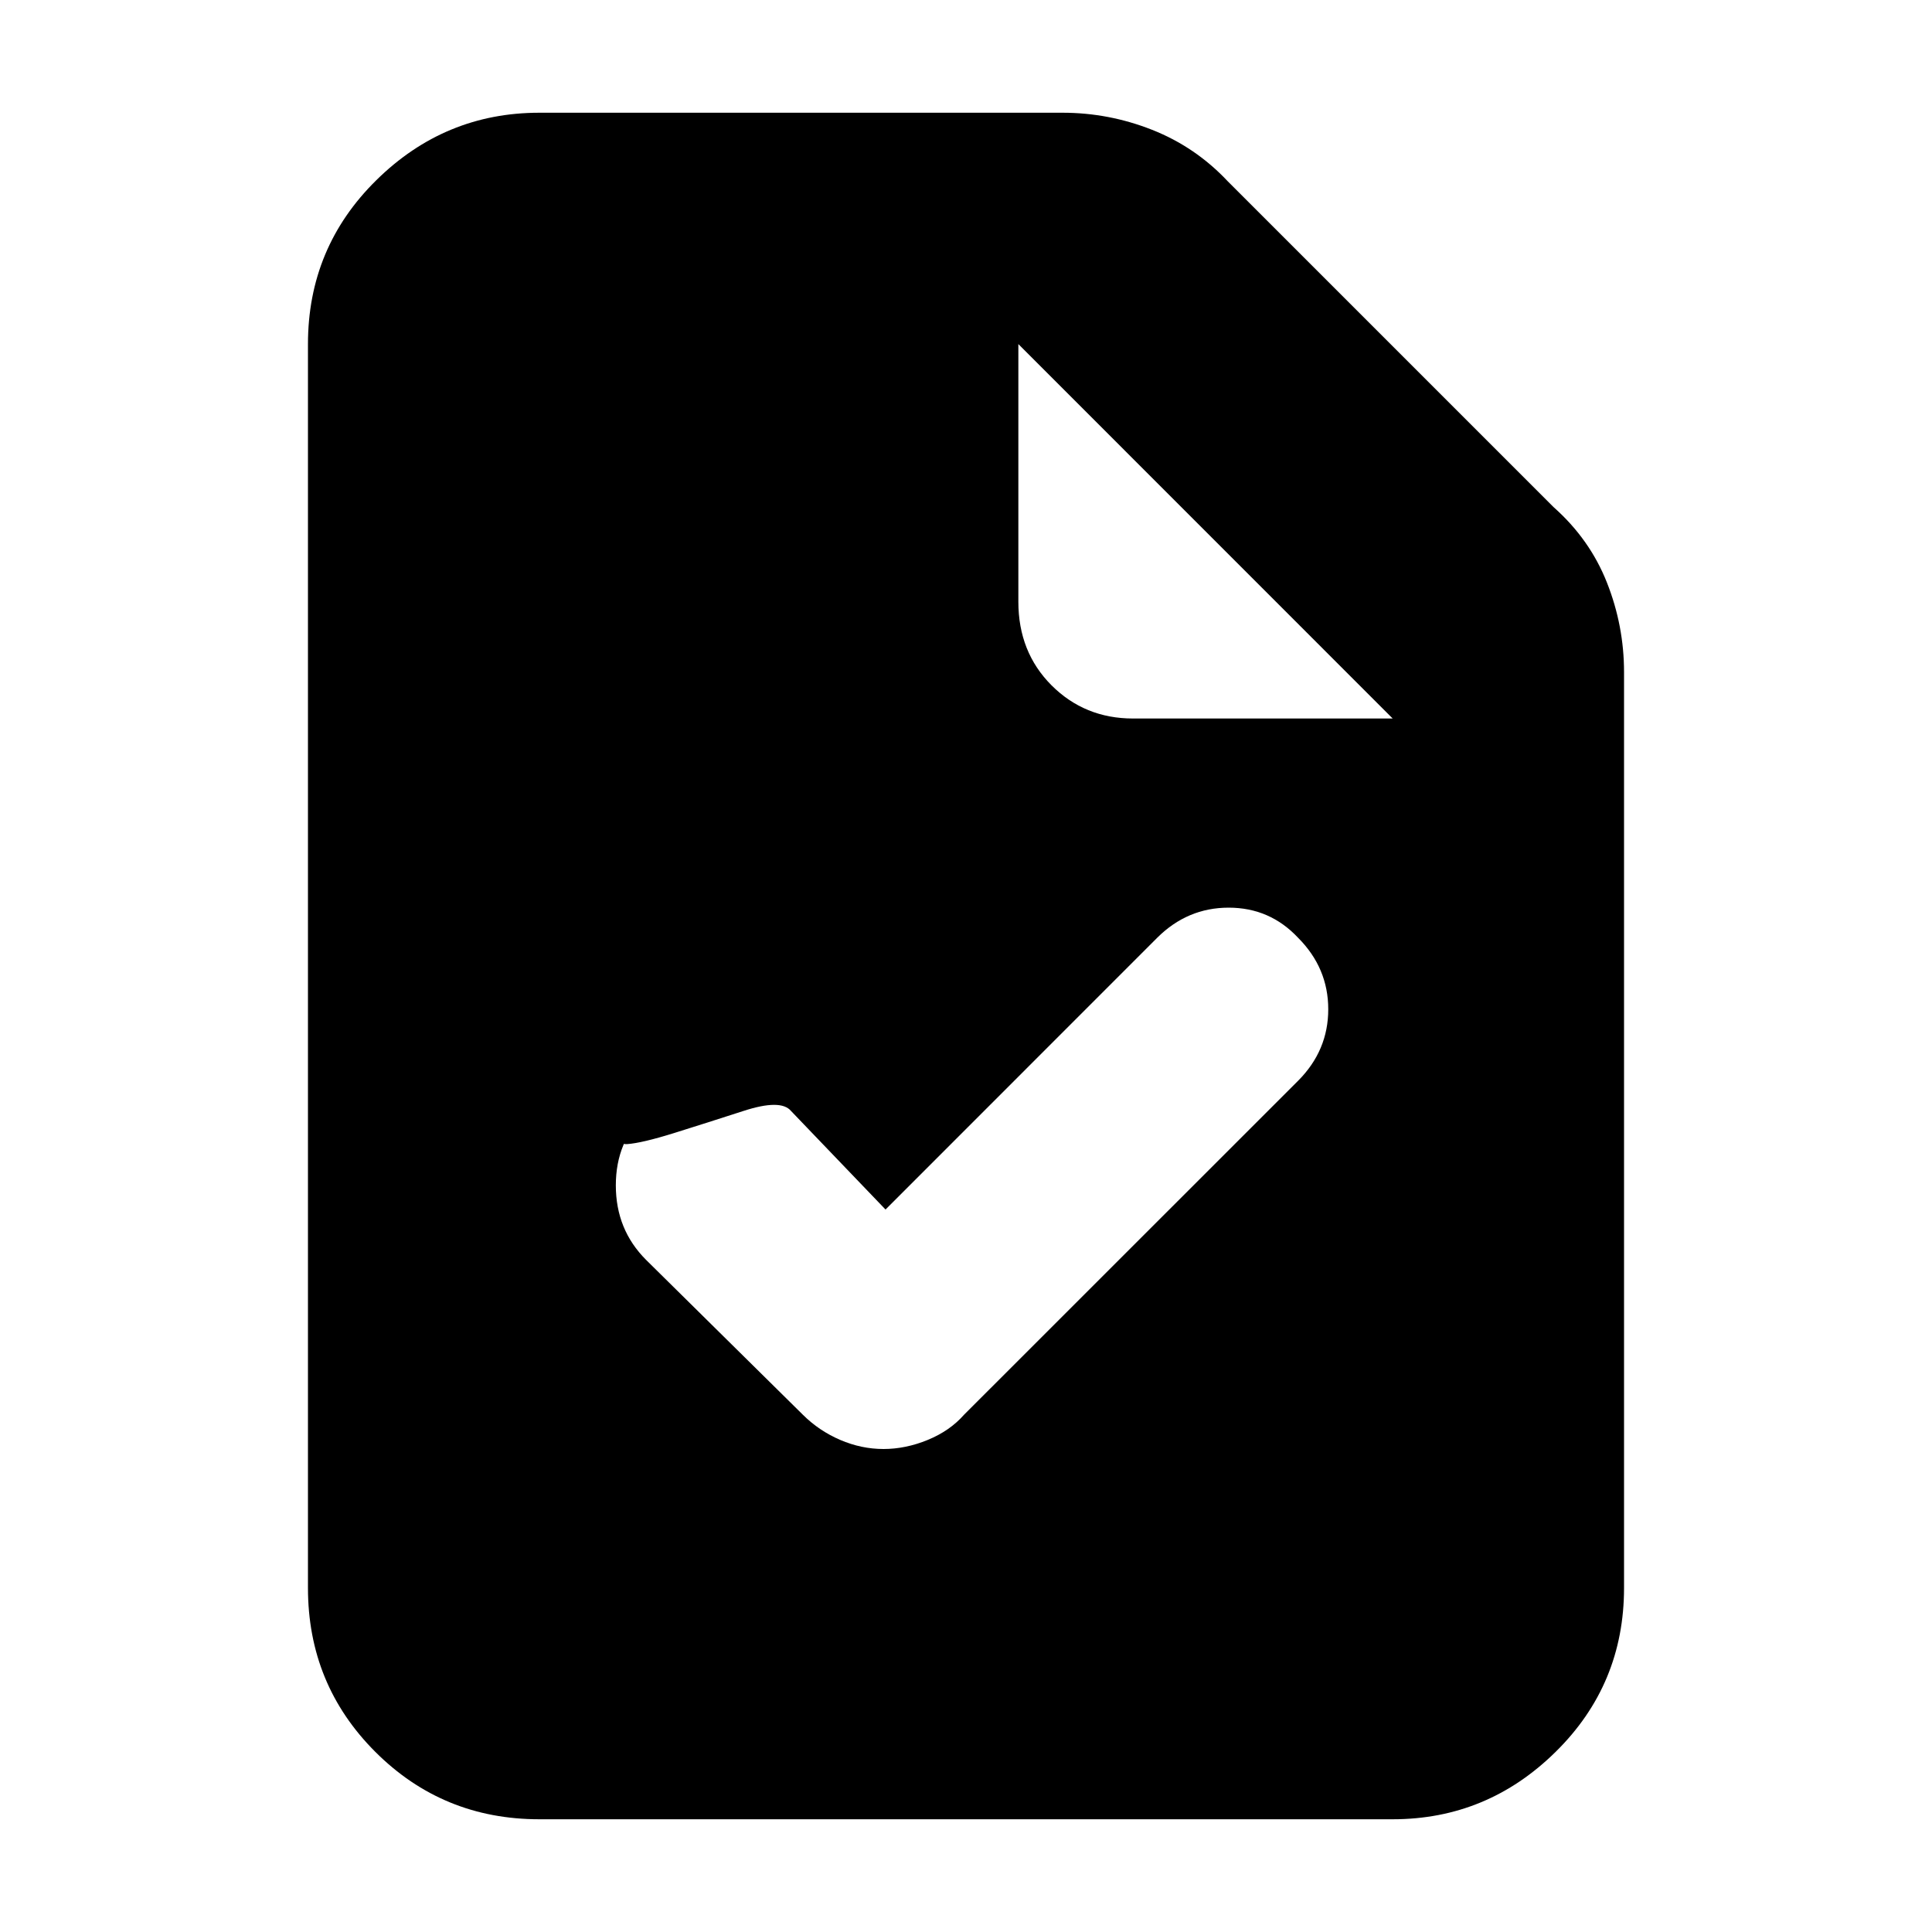 <svg xmlns="http://www.w3.org/2000/svg" height="20" width="20"><path d="M5.583 18.833q-1 0-1.698-.698-.697-.697-.697-1.697V3.562q0-1 .708-1.697.708-.698 1.687-.698H11q.479 0 .927.177.448.177.781.531l3.375 3.375q.375.333.552.781.177.448.177.927v9.48q0 1-.708 1.697-.708.698-1.687.698Zm4.959-12.604q0 .521.343.865.344.344.844.344h2.688l-3.875-3.876Zm-1.375 6.292L8.188 11.5q-.105-.125-.49 0-.386.125-.719.229-.333.104-.489.115-.157.01.198-.323-.313.291-.313.75 0 .458.313.771l1.624 1.604q.167.166.386.26t.448.094q.229 0 .458-.094t.375-.26l3.459-3.458q.312-.313.312-.74t-.312-.74q-.292-.312-.719-.312t-.74.312Z"/></svg>
